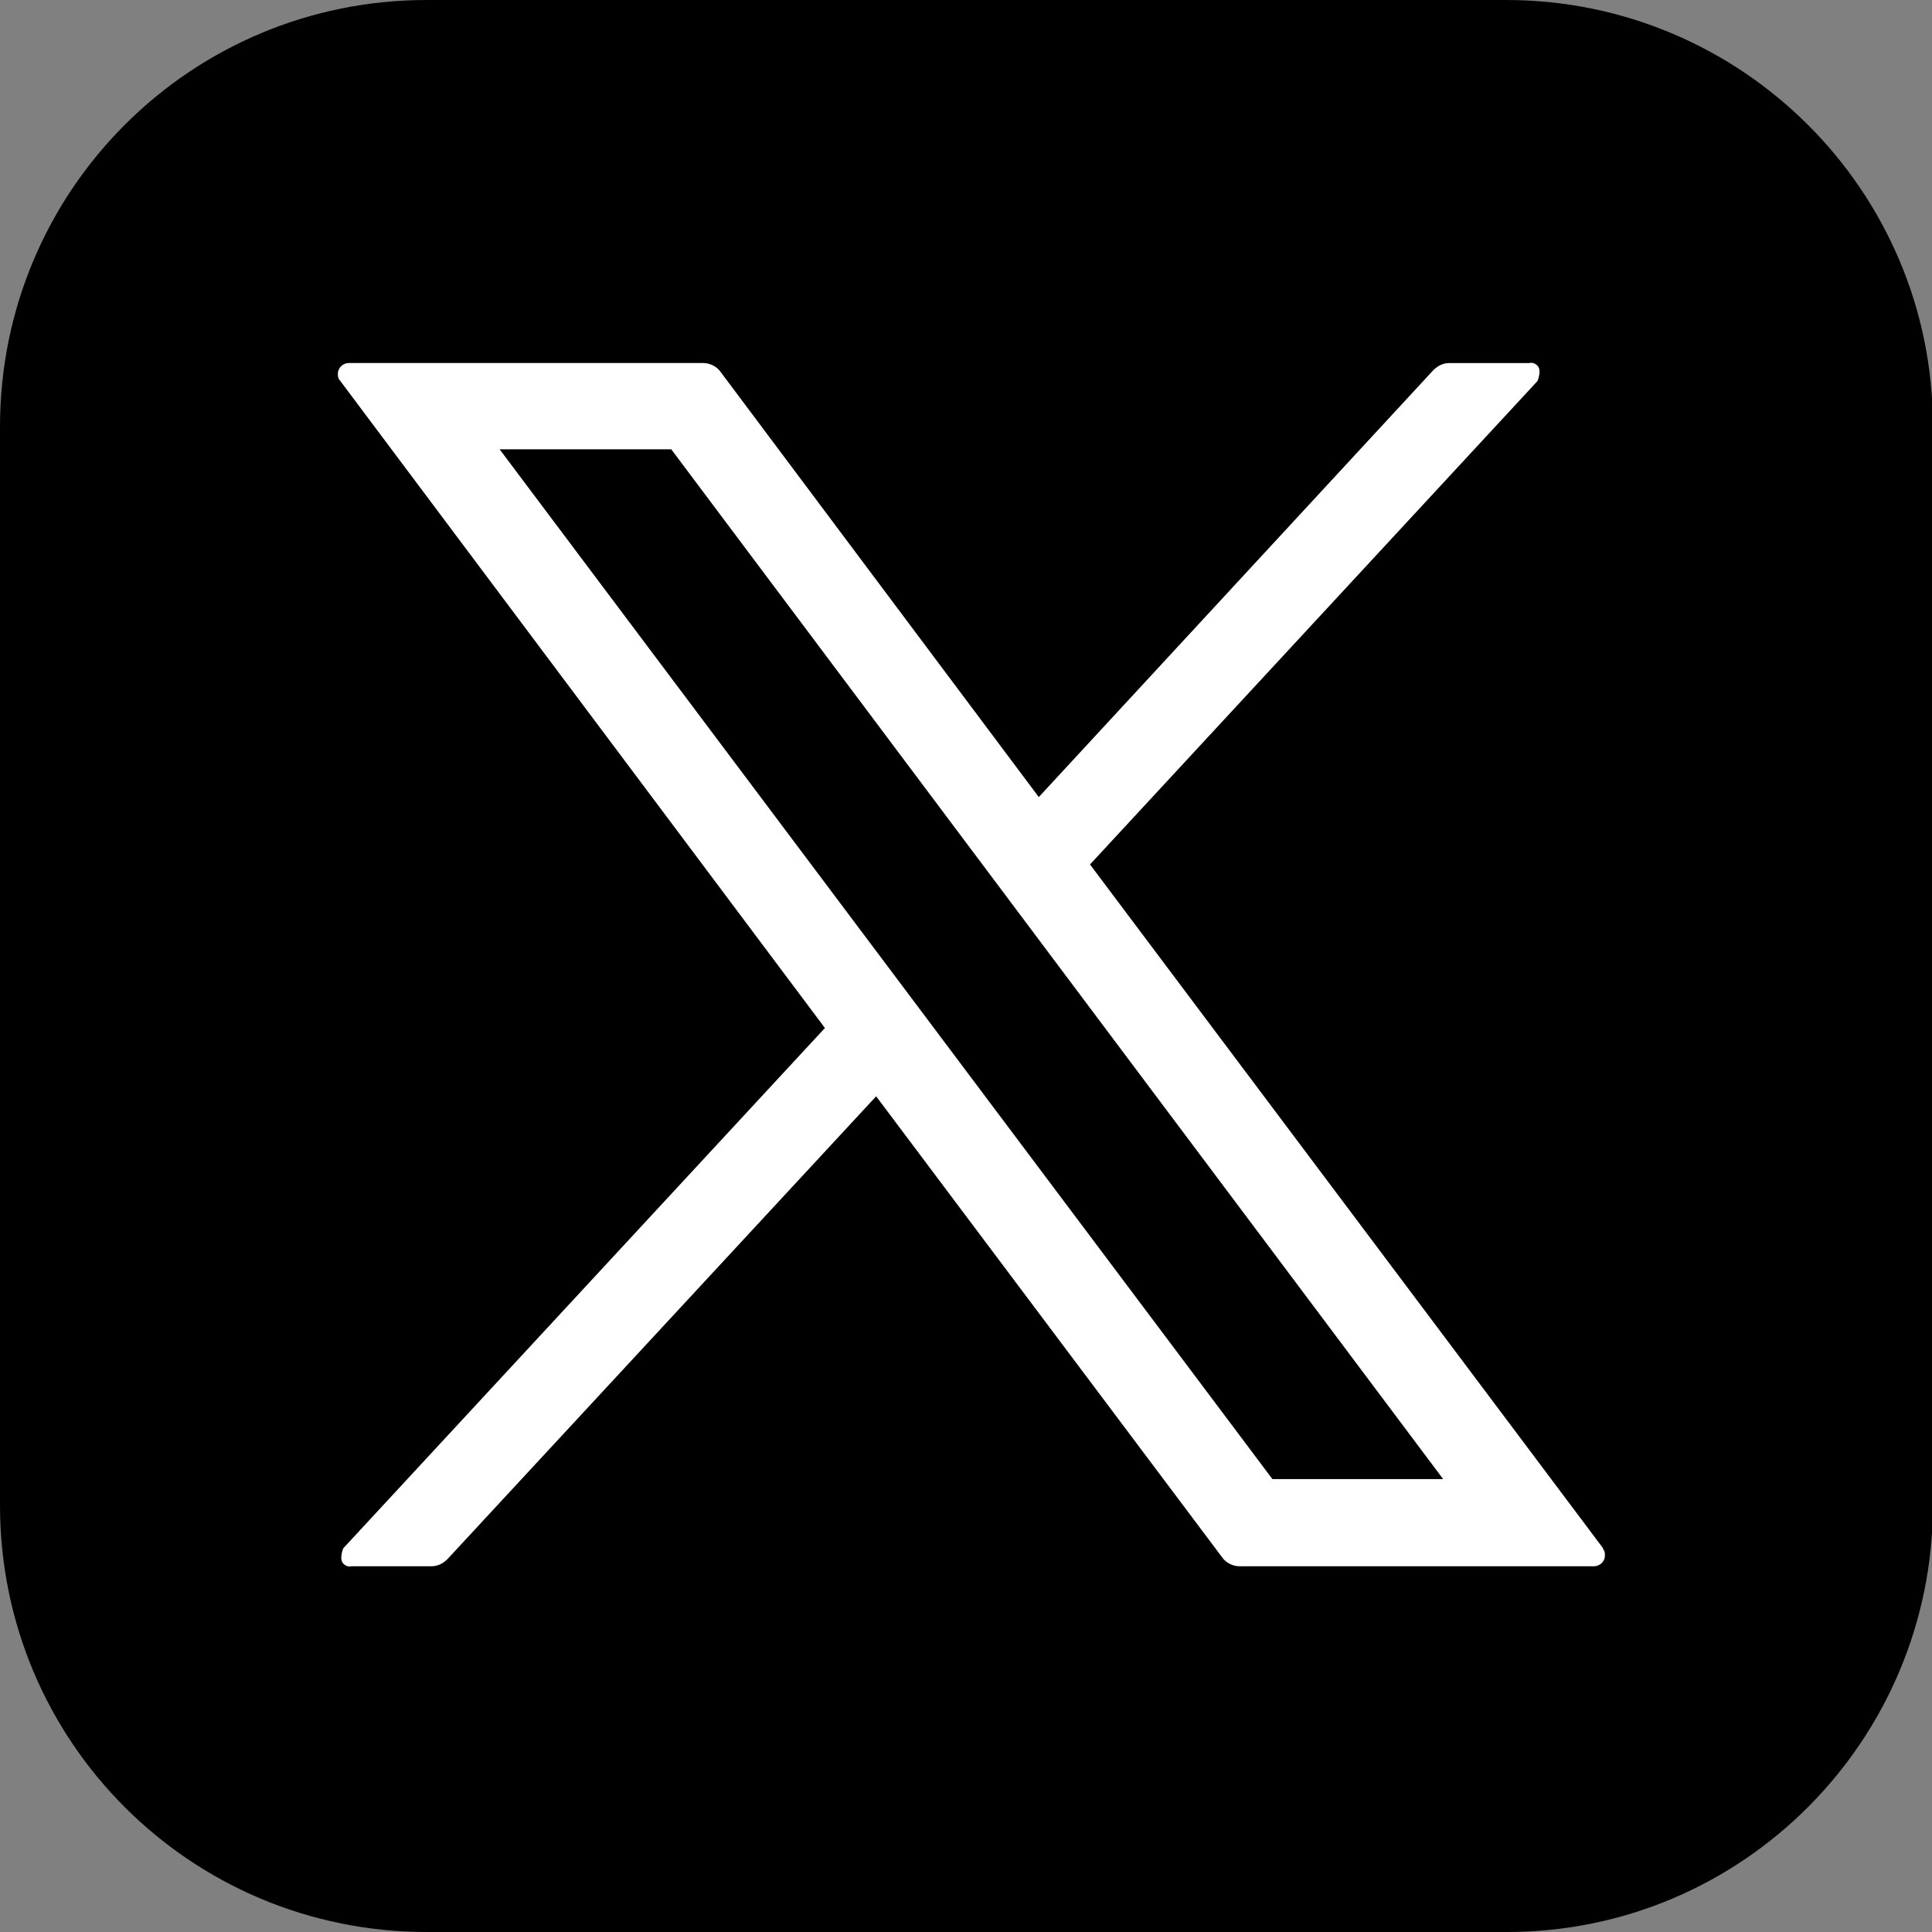 <?xml version="1.0" encoding="UTF-8"?><svg id="a" xmlns="http://www.w3.org/2000/svg" width="21.5" height="21.5" xmlns:xlink="http://www.w3.org/1999/xlink" viewBox="0 0 21.5 21.5"><rect x="0" y="0" width="21.5" height="21.5" fill="#808080" stroke="none"/><defs><clipPath id="b"><rect width="21.5" height="21.5" fill="none" stroke-width="0"/></clipPath></defs><g clip-path="url(#b)"><g id="c"><path id="d" d="m16.75,21.5H4.75C2.12,21.5,0,19.38,0,16.75c0,0,0,0,0,0V4.75C0,2.12,2.12,0,4.75,0h12.01c2.62,0,4.75,2.12,4.75,4.74h0v12.01c0,2.62-2.12,4.75-4.74,4.75h0" stroke-width="0"/><path id="e" d="m17.84,17.23l-5.71-7.61,4.98-5.38s.05-.12,0-.17c-.02-.02-.05-.04-.09-.03h-.89c-.07,0-.13.03-.18.08l-4.39,4.75-3.54-4.73c-.04-.06-.12-.1-.19-.1h-3.95c-.06,0-.12.05-.12.12,0,.02,0,.05.02.07l5.4,7.21-5.36,5.79s-.05.12,0,.17c.02.02.05.04.09.03h.89c.07,0,.13-.03.18-.08l4.77-5.15,3.85,5.13c.04.06.12.1.19.1h3.95c.06,0,.12-.05.12-.12,0-.02,0-.05-.02-.07M7.47,5l8.59,11.46h-1.9L5.56,5h1.9Z" fill="#fff" stroke-width="0"/></g></g></svg>